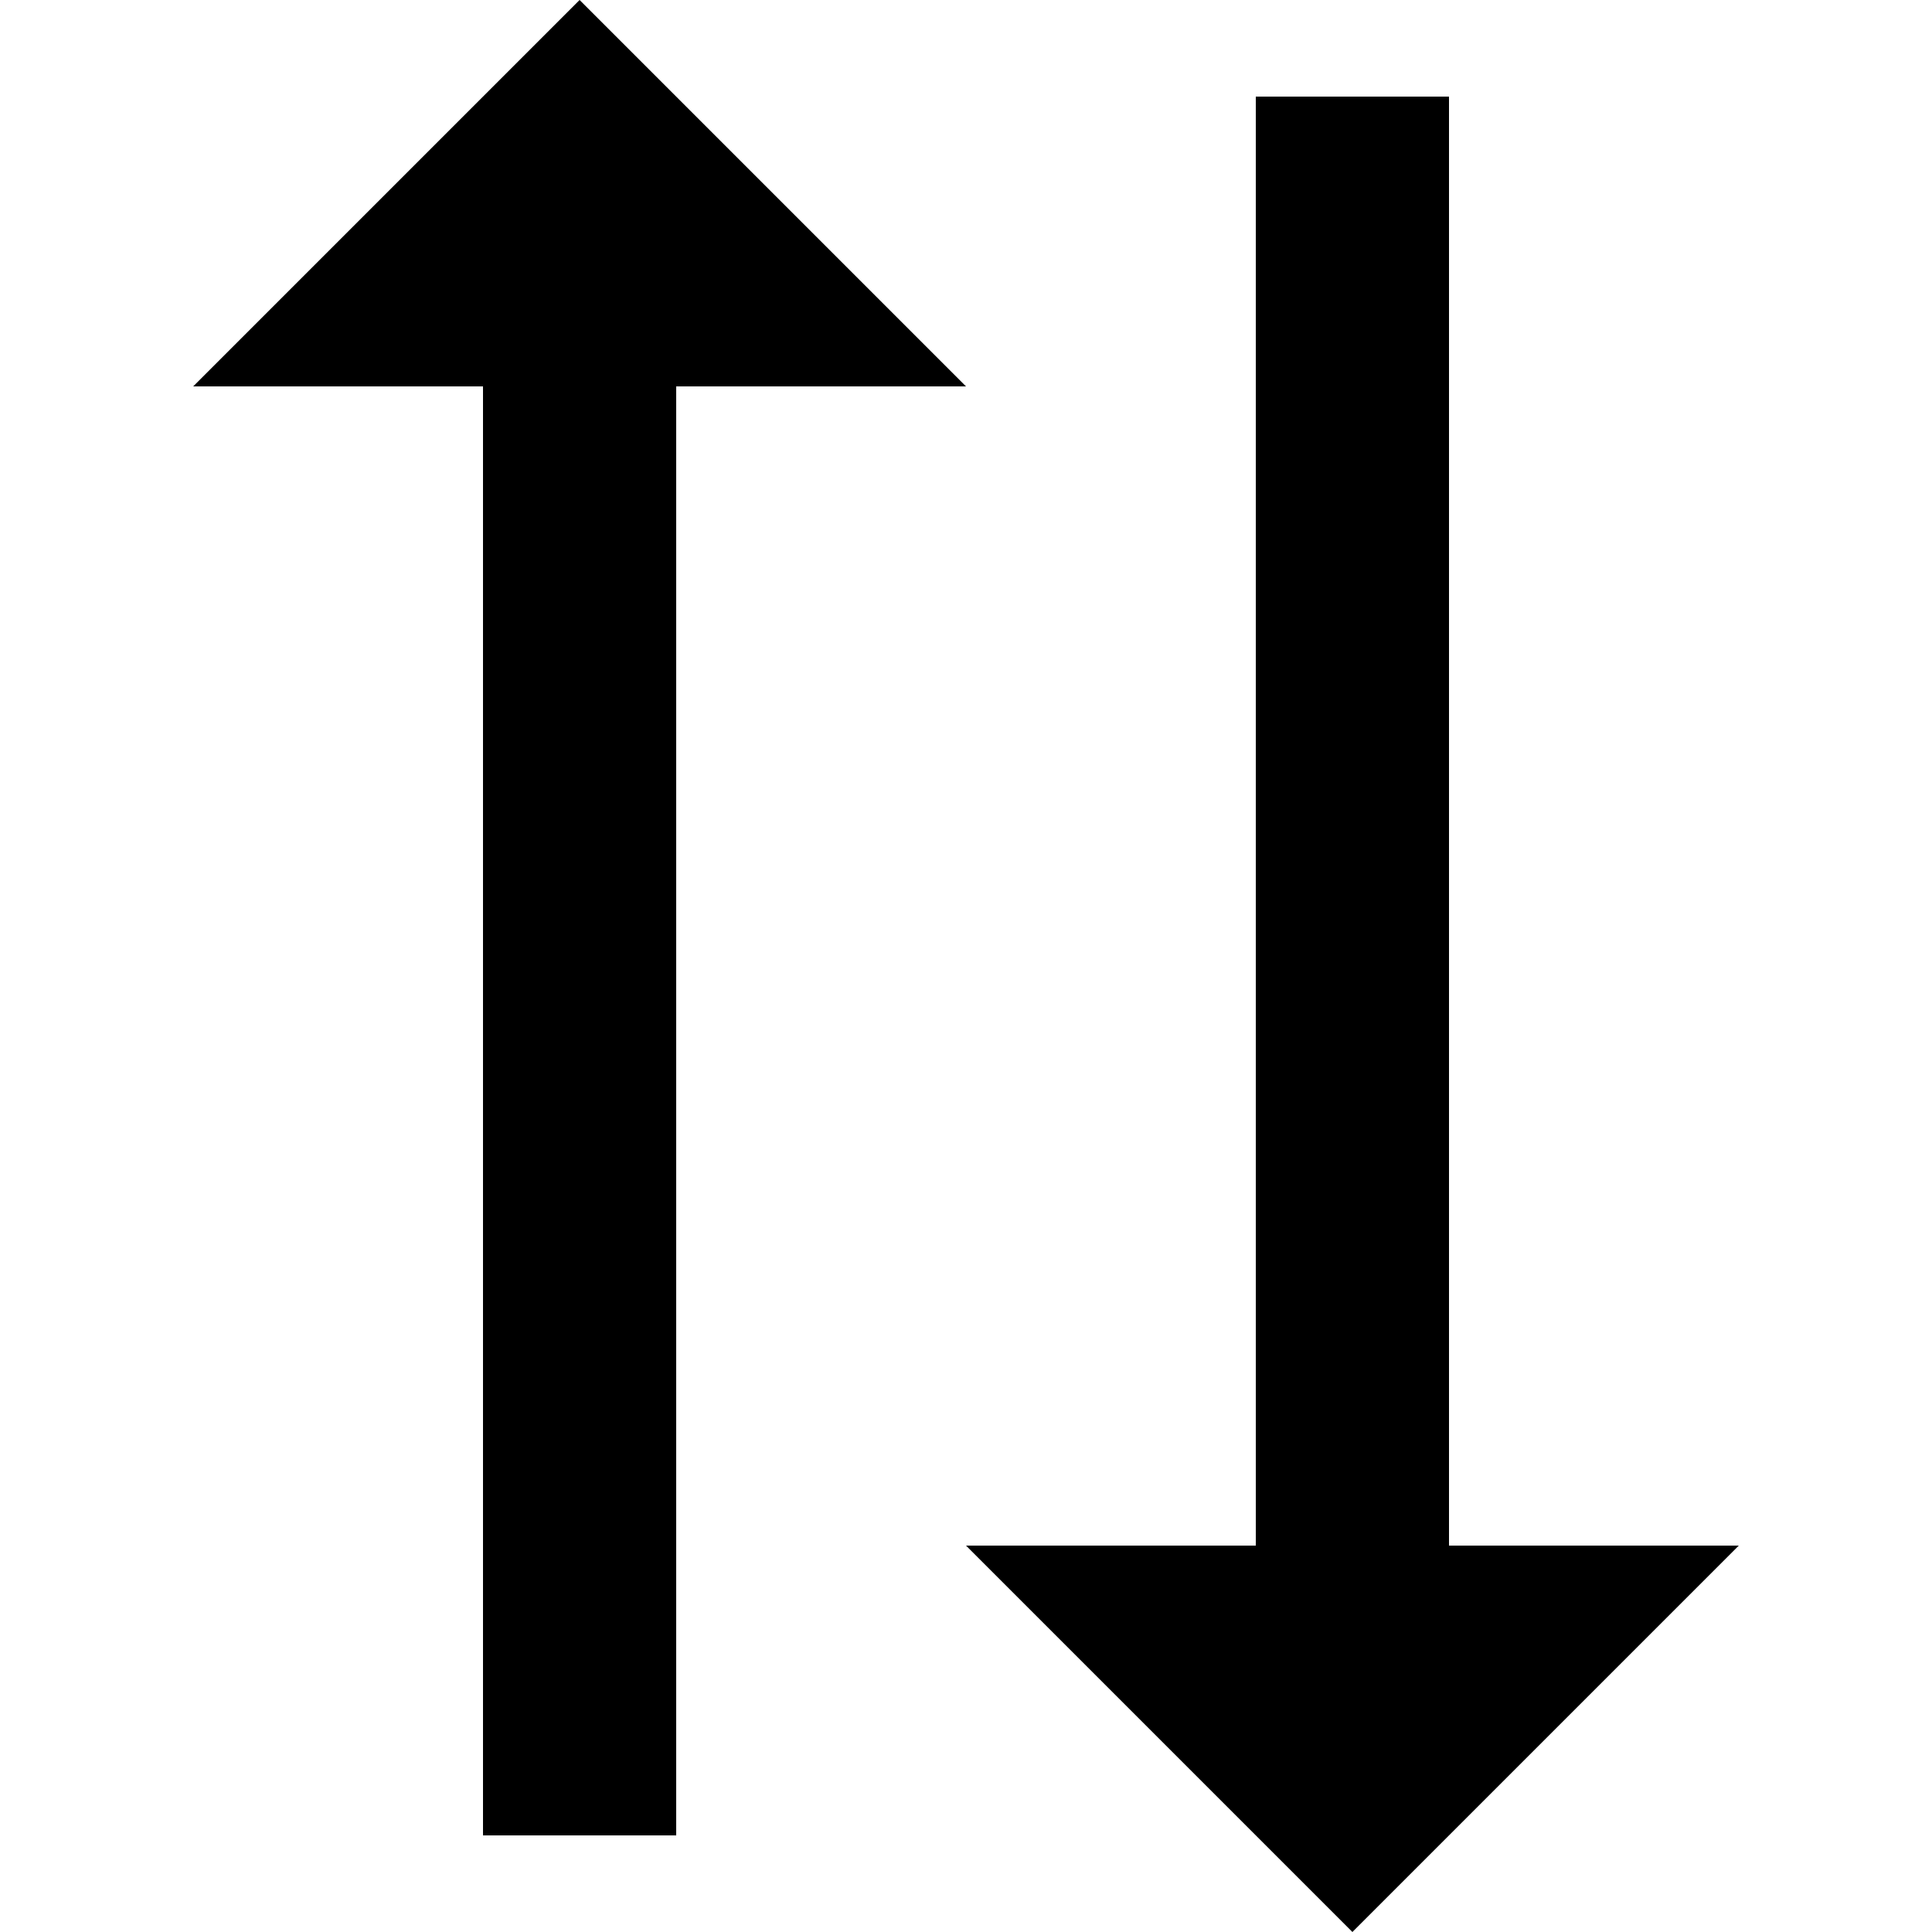                           <svg
                            xmlns='http://www.w3.org/2000/svg'
                            width='16'
                            height='16'
                            viewBox='0 0 16 20'
                            fill='none'
                          >
                            <path
                              d='M8 4L4 0L0 4H3L3 19H5L5 4H8ZM8 16L12 20L16 16H13L13 1H11L11 16H8Z'
                              fill='black'
                            />
                          </svg>